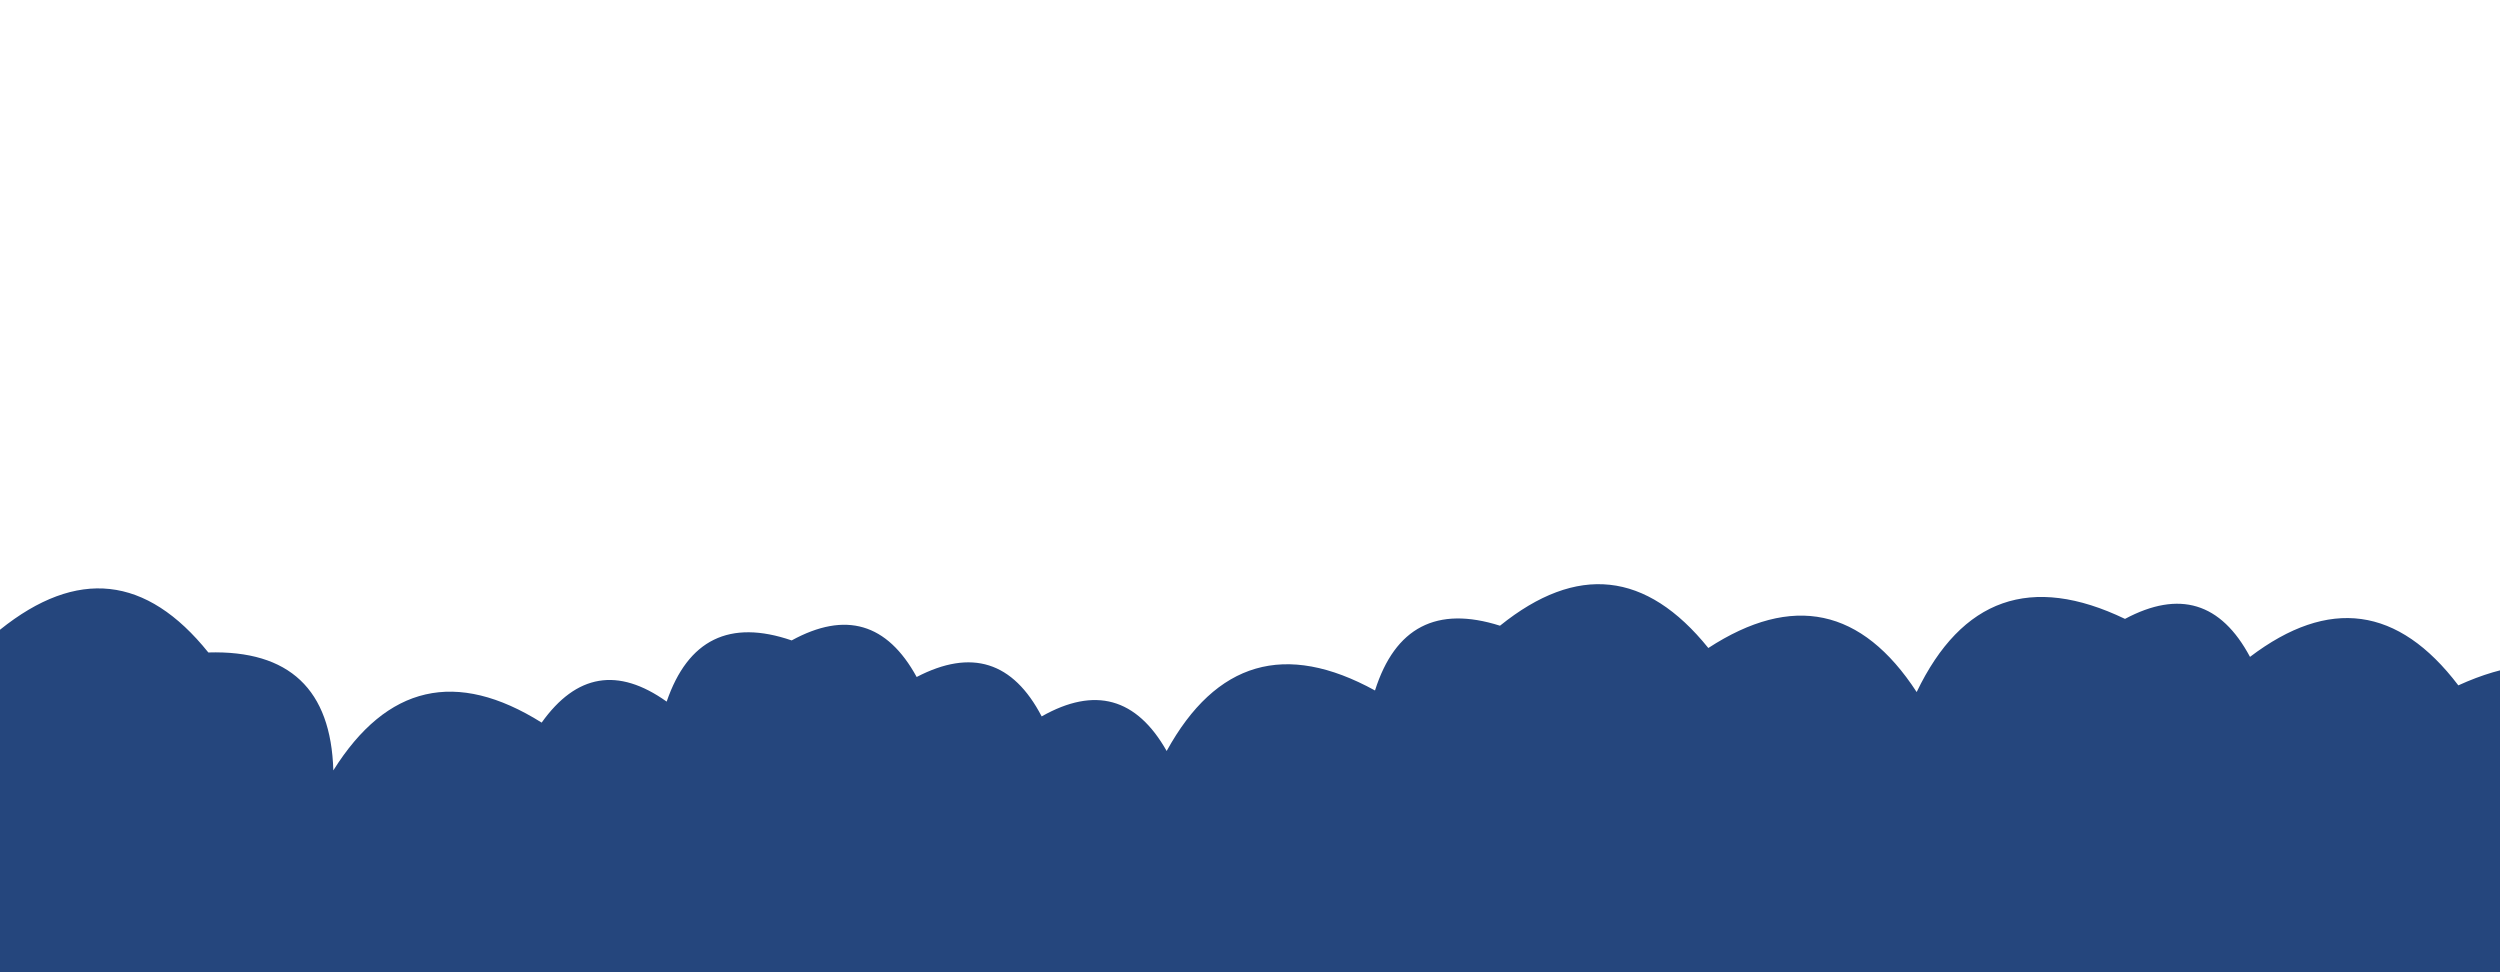 <svg xmlns="http://www.w3.org/2000/svg" version="1.1" viewBox="0 0 1440 560">
    <path d="M1536 560L0 560 L0 362.73Q66.54 309.27, 120 375.82Q189.96 373.78, 192 443.75Q238.24 369.99, 312 416.22Q341.95 374.18, 384 404.13Q402.38 350.5, 456 368.88Q502.53 343.41, 528 389.95Q575.35 365.3, 600 412.65Q645.96 386.61, 672 432.57Q714.57 355.14, 792 397.72Q809.35 343.07, 864 360.41Q930.42 306.83, 984 373.25Q1056.68 325.94, 1104 398.62Q1142.93 317.55, 1224 356.48Q1270.94 331.42, 1296 378.36Q1364.2 326.56, 1416 394.77Q1498.42 357.19, 1536 439.61z" fill="#25467d"></path>
</svg>
